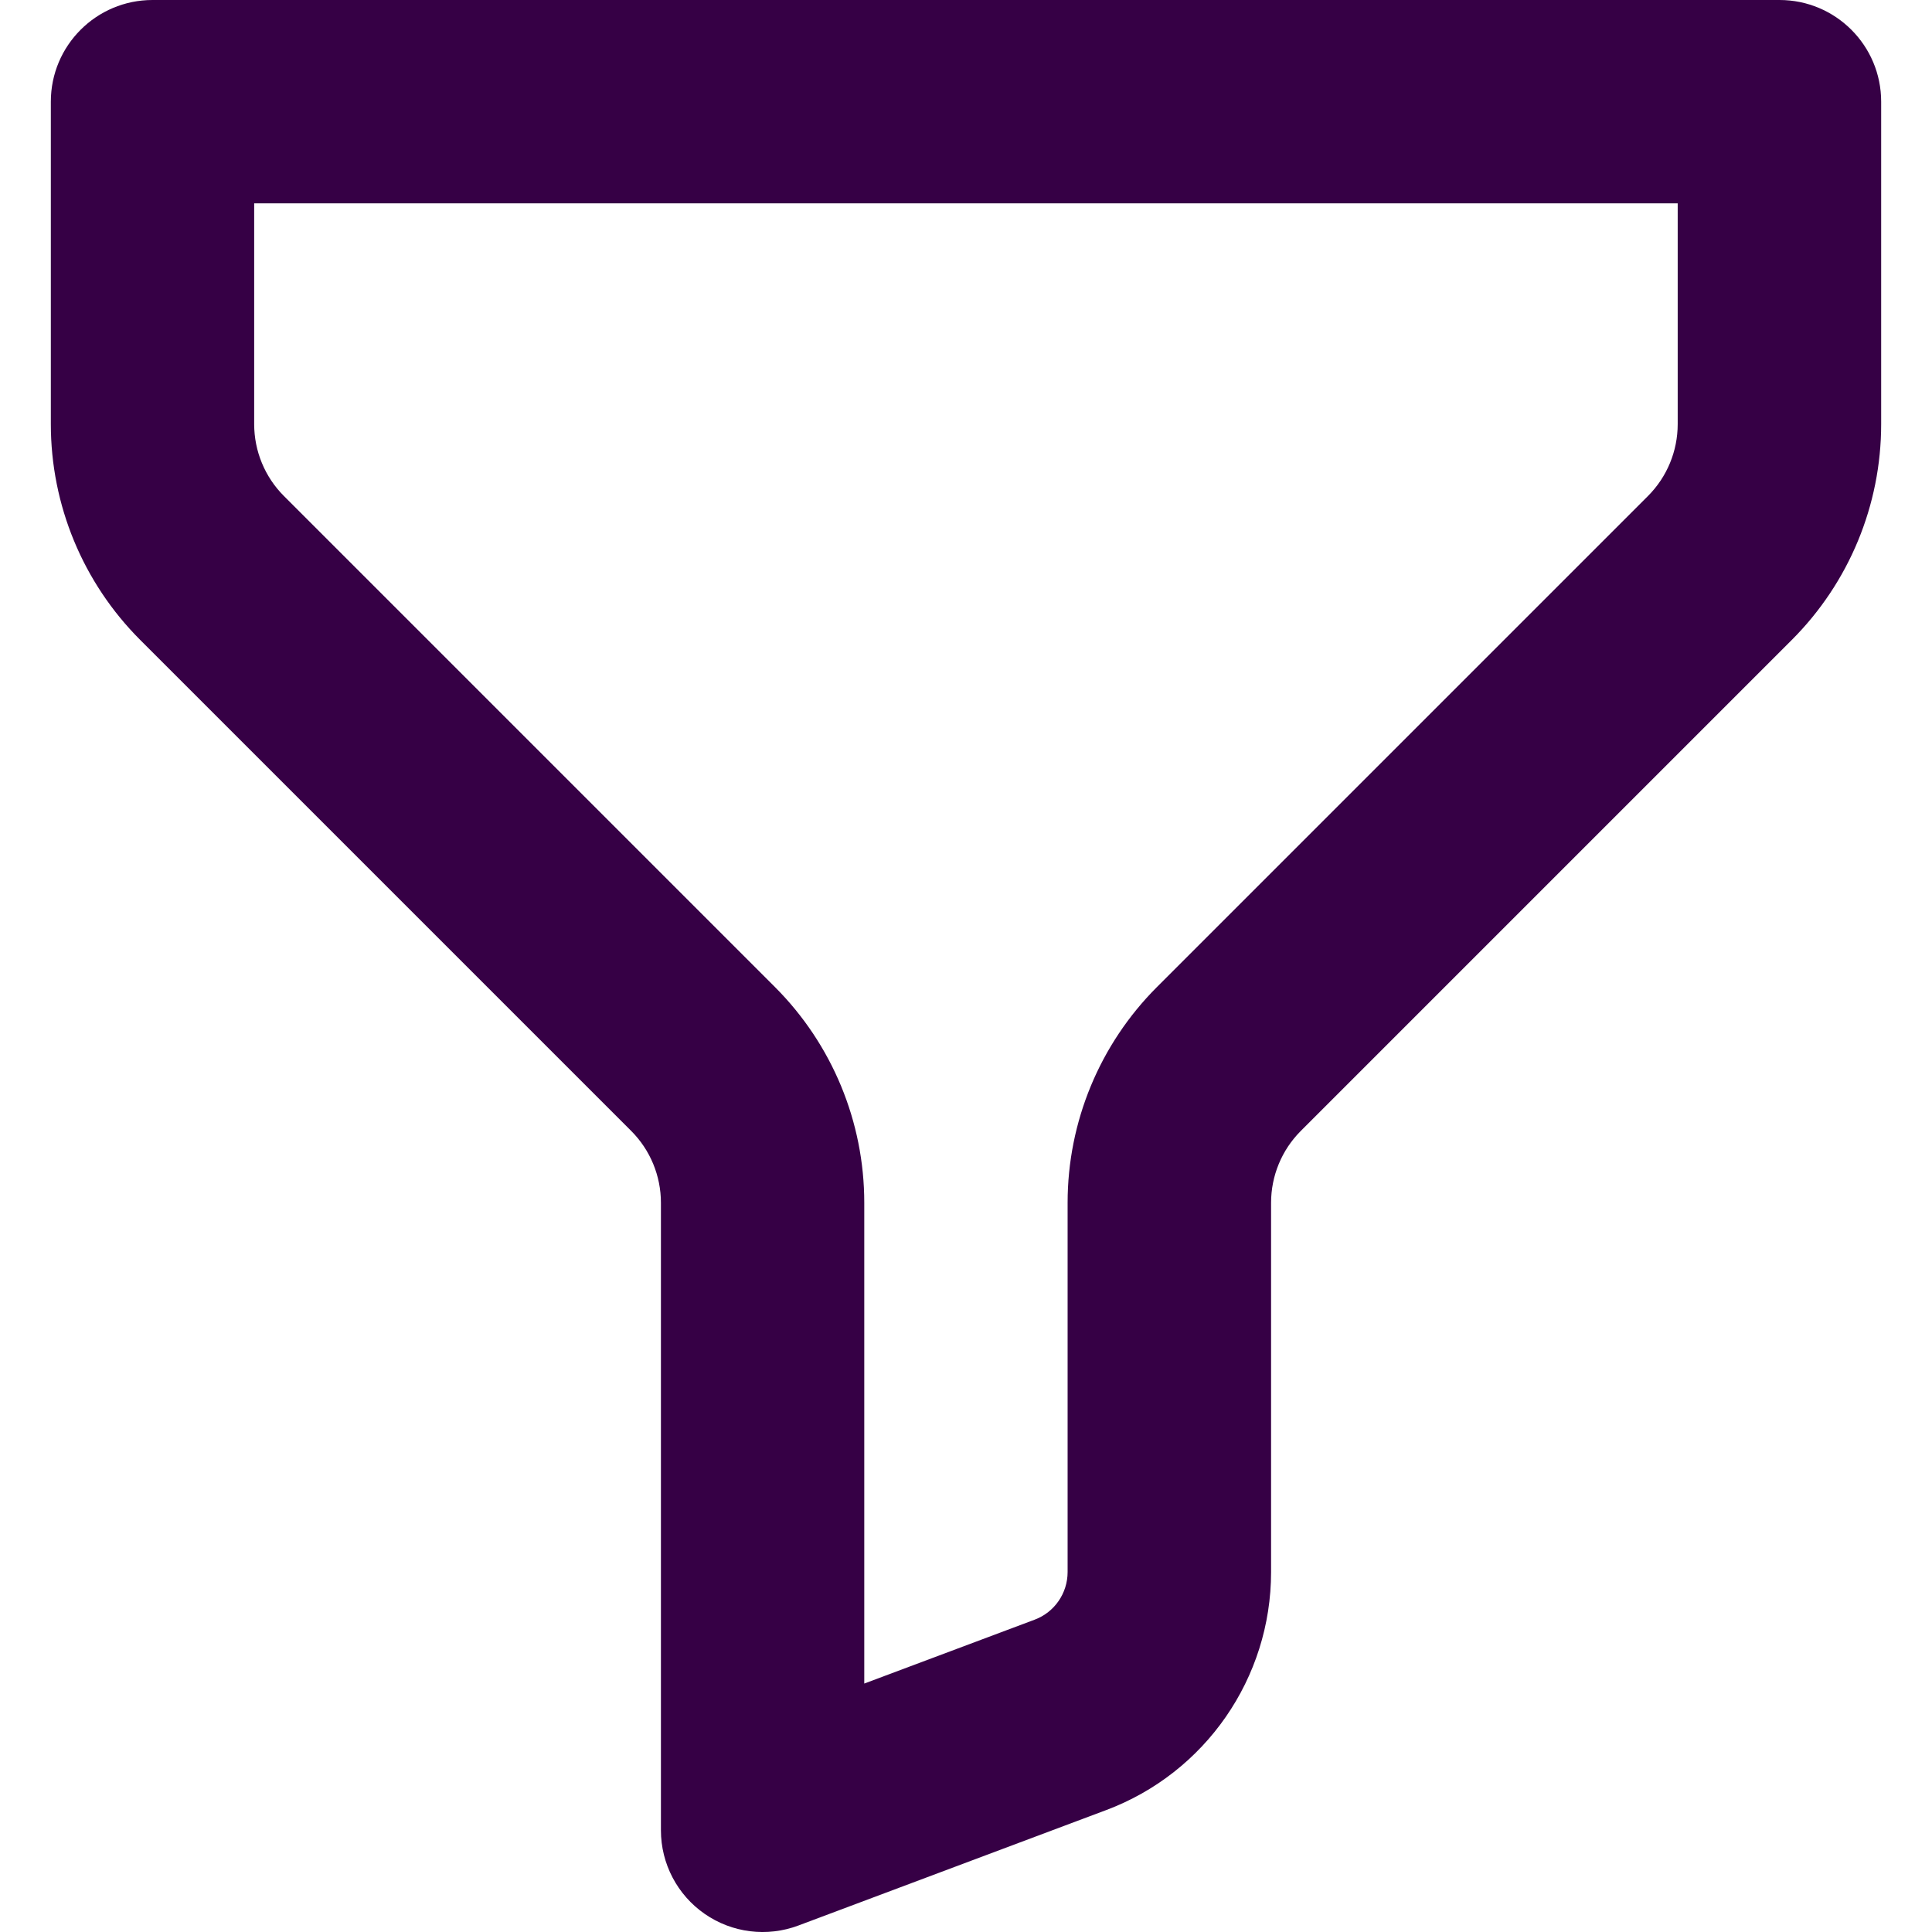 <?xml version="1.0" encoding="UTF-8" standalone="no"?>
<svg
   fill="none"
   height="32"
   viewBox="0 0 32 32"
   width="32"
   version="1.1"
   id="svg4"
   sodipodi:docname="face-filter.svg"
   inkscape:export-filename="face-filter.png"
   inkscape:export-xdpi="192"
   inkscape:export-ydpi="192"
   inkscape:version="1.1.1 (3bf5ae0d25, 2021-09-20)"
   xmlns:inkscape="http://www.inkscape.org/namespaces/inkscape"
   xmlns:sodipodi="http://sodipodi.sourceforge.net/DTD/sodipodi-0.dtd"
   xmlns="http://www.w3.org/2000/svg"
   xmlns:svg="http://www.w3.org/2000/svg">
  <defs
     id="defs8" />
  <sodipodi:namedview
     id="namedview6"
     pagecolor="#ffffff"
     bordercolor="#666666"
     borderopacity="1.0"
     inkscape:pageshadow="2"
     inkscape:pageopacity="0.0"
     inkscape:pagecheckerboard="0"
     showgrid="false"
     inkscape:zoom="25.75"
     inkscape:cx="15.980583"
     inkscape:cy="25.300971"
     inkscape:window-width="1920"
     inkscape:window-height="1013"
     inkscape:window-x="-9"
     inkscape:window-y="29"
     inkscape:window-maximized="1"
     inkscape:current-layer="svg4" />
  <path
     clip-rule="evenodd"
     d="M 0.842,1.684 C 0.842,0.754 1.596,1.733188e-7 2.526,1.733188e-7 H 29.474 c 0.93,0 1.684,0.754 1.684,1.684 v 5.342 c 0,1.34 -0.532,2.625 -1.48,3.573 L 21.546,18.731 c -0.316,0.316 -0.493,0.744 -0.493,1.191 v 6.117 c 0,1.755 -1.089,3.326 -2.732,3.942 l -5.098,1.912 c -0.517,0.194 -1.097,0.122 -1.551,-0.193 -0.454,-0.315 -0.725,-0.832 -0.725,-1.384 V 19.922 c 0,-0.447 -0.177,-0.875 -0.493,-1.191 L 2.322,10.599 C 1.374,9.651 0.842,8.366 0.842,7.026 Z m 3.368,1.684 v 3.657 c 0,0.447 0.177,0.875 0.493,1.191 l 8.132,8.132 c 0.948,0.948 1.48,2.233 1.48,3.573 v 7.964 l 2.822,-1.058 c 0.329,-0.123 0.546,-0.438 0.546,-0.789 v -6.117 c 0,-1.34 0.532,-2.625 1.48,-3.573 l 8.132,-8.132 c 0.316,-0.316 0.493,-0.744 0.493,-1.191 V 3.368 Z"
     fill="#360045"
     fill-rule="evenodd"
     id="path2"
     style="stroke-width:1.684" />
</svg>
